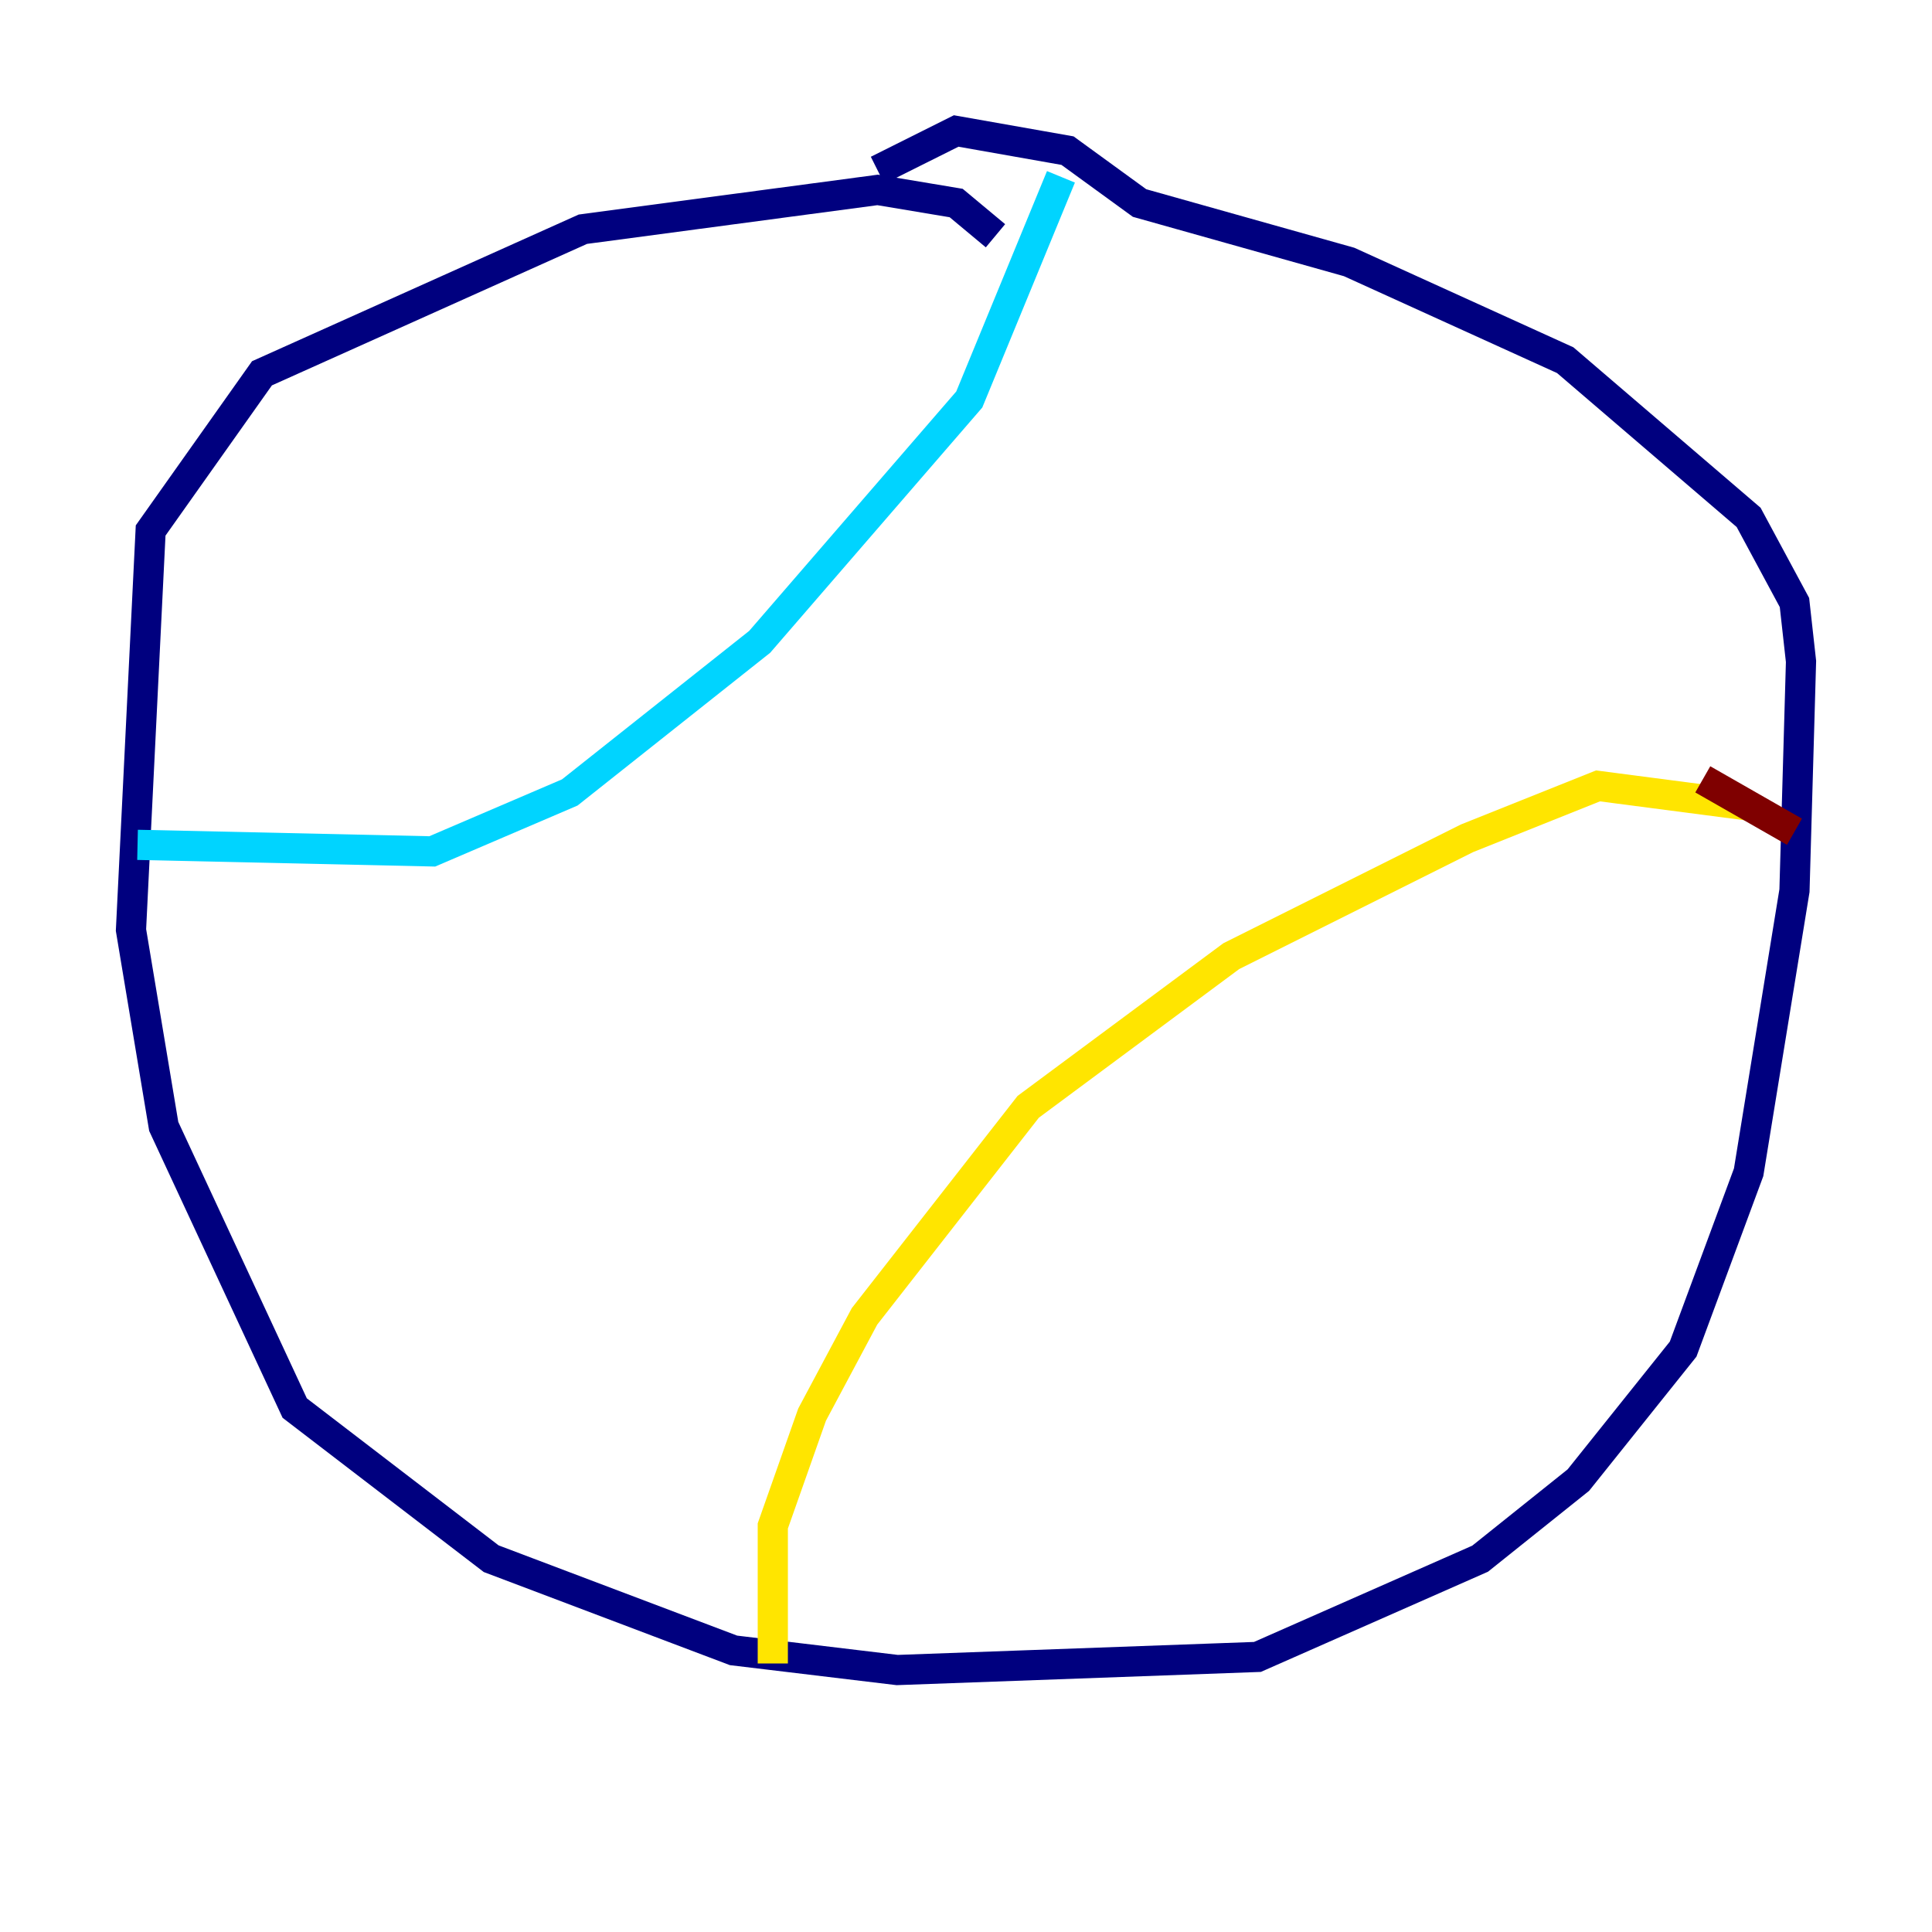 <?xml version="1.0" encoding="utf-8" ?>
<svg baseProfile="tiny" height="128" version="1.2" viewBox="0,0,128,128" width="128" xmlns="http://www.w3.org/2000/svg" xmlns:ev="http://www.w3.org/2001/xml-events" xmlns:xlink="http://www.w3.org/1999/xlink"><defs /><polyline fill="none" points="65.953,15.62 63.349,13.451 58.142,12.583 38.617,15.186 17.356,24.732 9.98,35.146 8.678,61.614 10.848,74.63 19.525,93.288 32.542,103.268 48.597,109.342 59.444,110.644 83.308,109.776 98.061,103.268 104.57,98.061 111.512,89.383 115.851,77.668 118.888,59.01 119.322,43.824 118.888,39.919 115.851,34.278 103.702,23.864 89.383,17.356 75.498,13.451 70.725,9.98 63.349,8.678 58.142,11.281" stroke="#00007f" stroke-width="2" /><polyline fill="none" points="9.112,55.973 28.637,56.407 37.749,52.502 50.332,42.522 64.217,26.468 70.291,11.715" stroke="#00d4ff" stroke-width="2" /><polyline fill="none" points="115.851,53.37 105.871,52.068 97.193,55.539 81.573,63.349 68.122,73.329 57.275,87.214 53.803,93.722 51.2,101.098 51.2,110.21" stroke="#ffe500" stroke-width="2" /><polyline fill="none" points="112.814,51.634 118.888,55.105" stroke="#7f0000" stroke-width="2" /></svg>